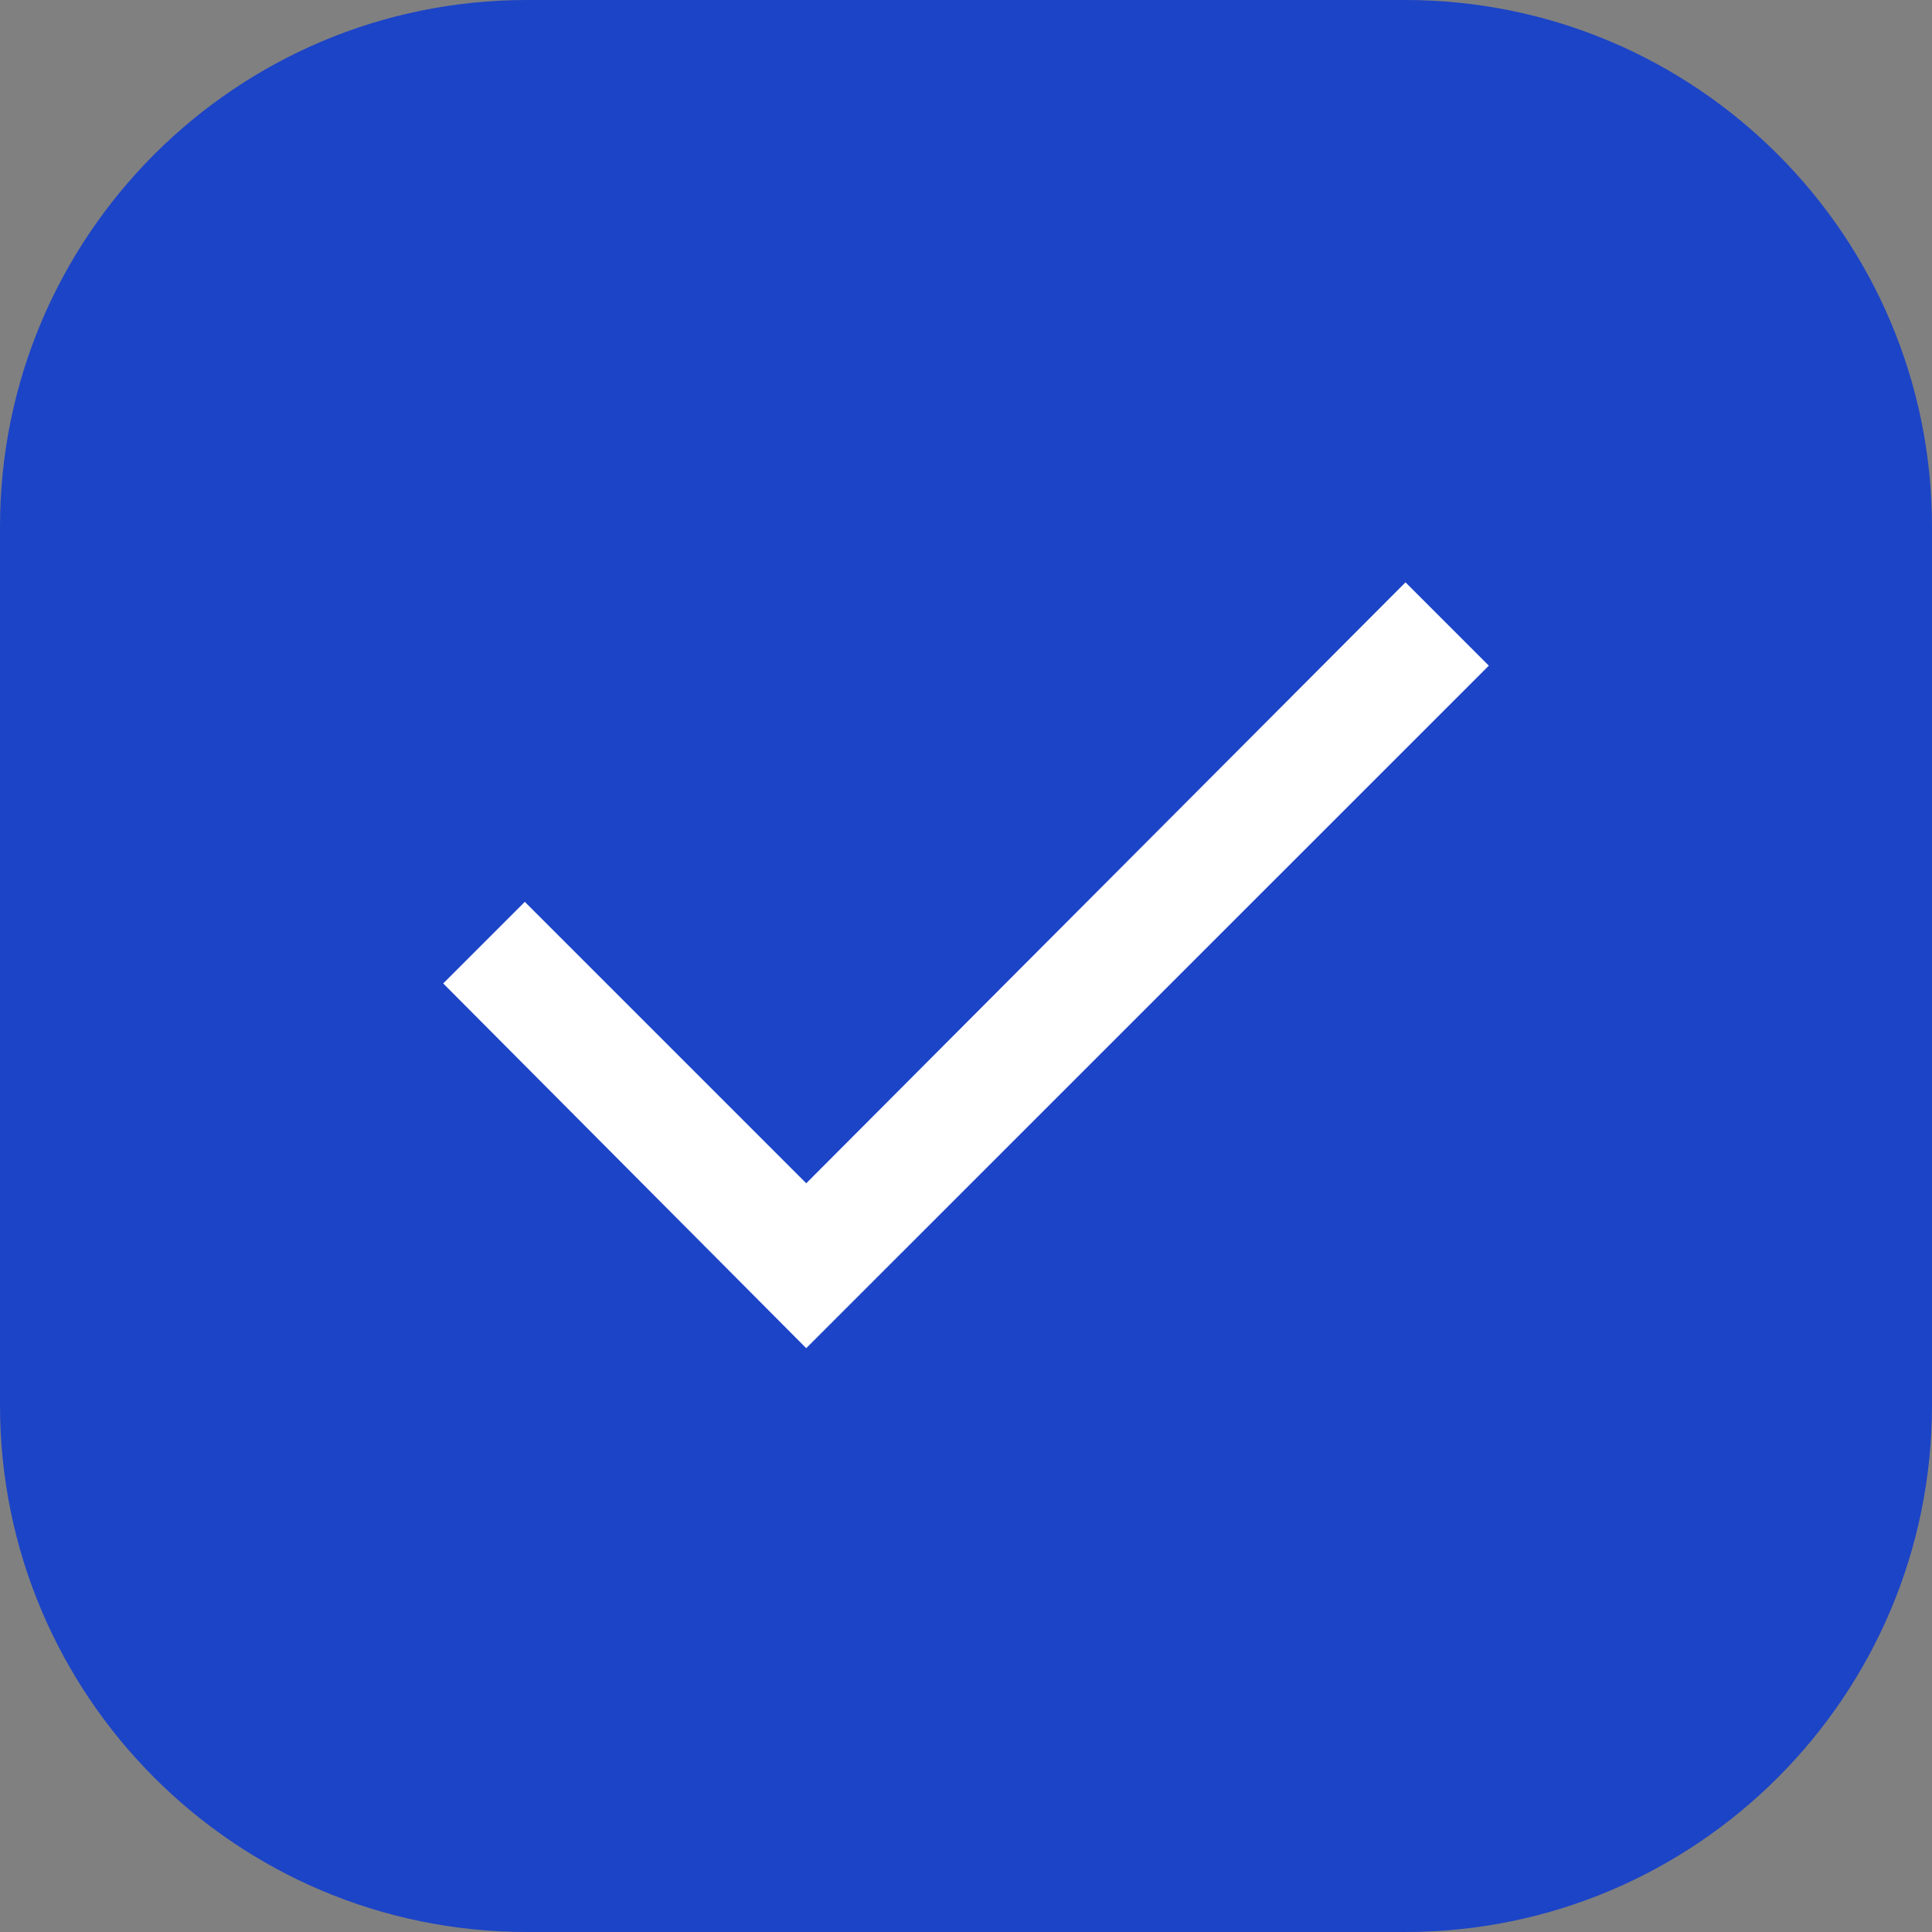 <svg width="22" height="22" viewBox="0 0 22 22" fill="none" xmlns="http://www.w3.org/2000/svg">
<rect x="0" y="0" width="22" height="22" fill="#808080" stroke="none"/>
<path d="M16 0H6C2.686 0 0 2.686 0 6V16C0 19.314 2.686 22 6 22H16C19.314 22 22 19.314 22 16V6C22 2.686 19.314 0 16 0Z" fill="#1C44C7"/>
<path d="M9.181 14.998L5.4 11.199L5.976 10.623L9.181 13.828L16.005 6.985L16.6 7.58L9.181 14.998Z" fill="white" stroke="white" stroke-width="0.5"/>
</svg>
